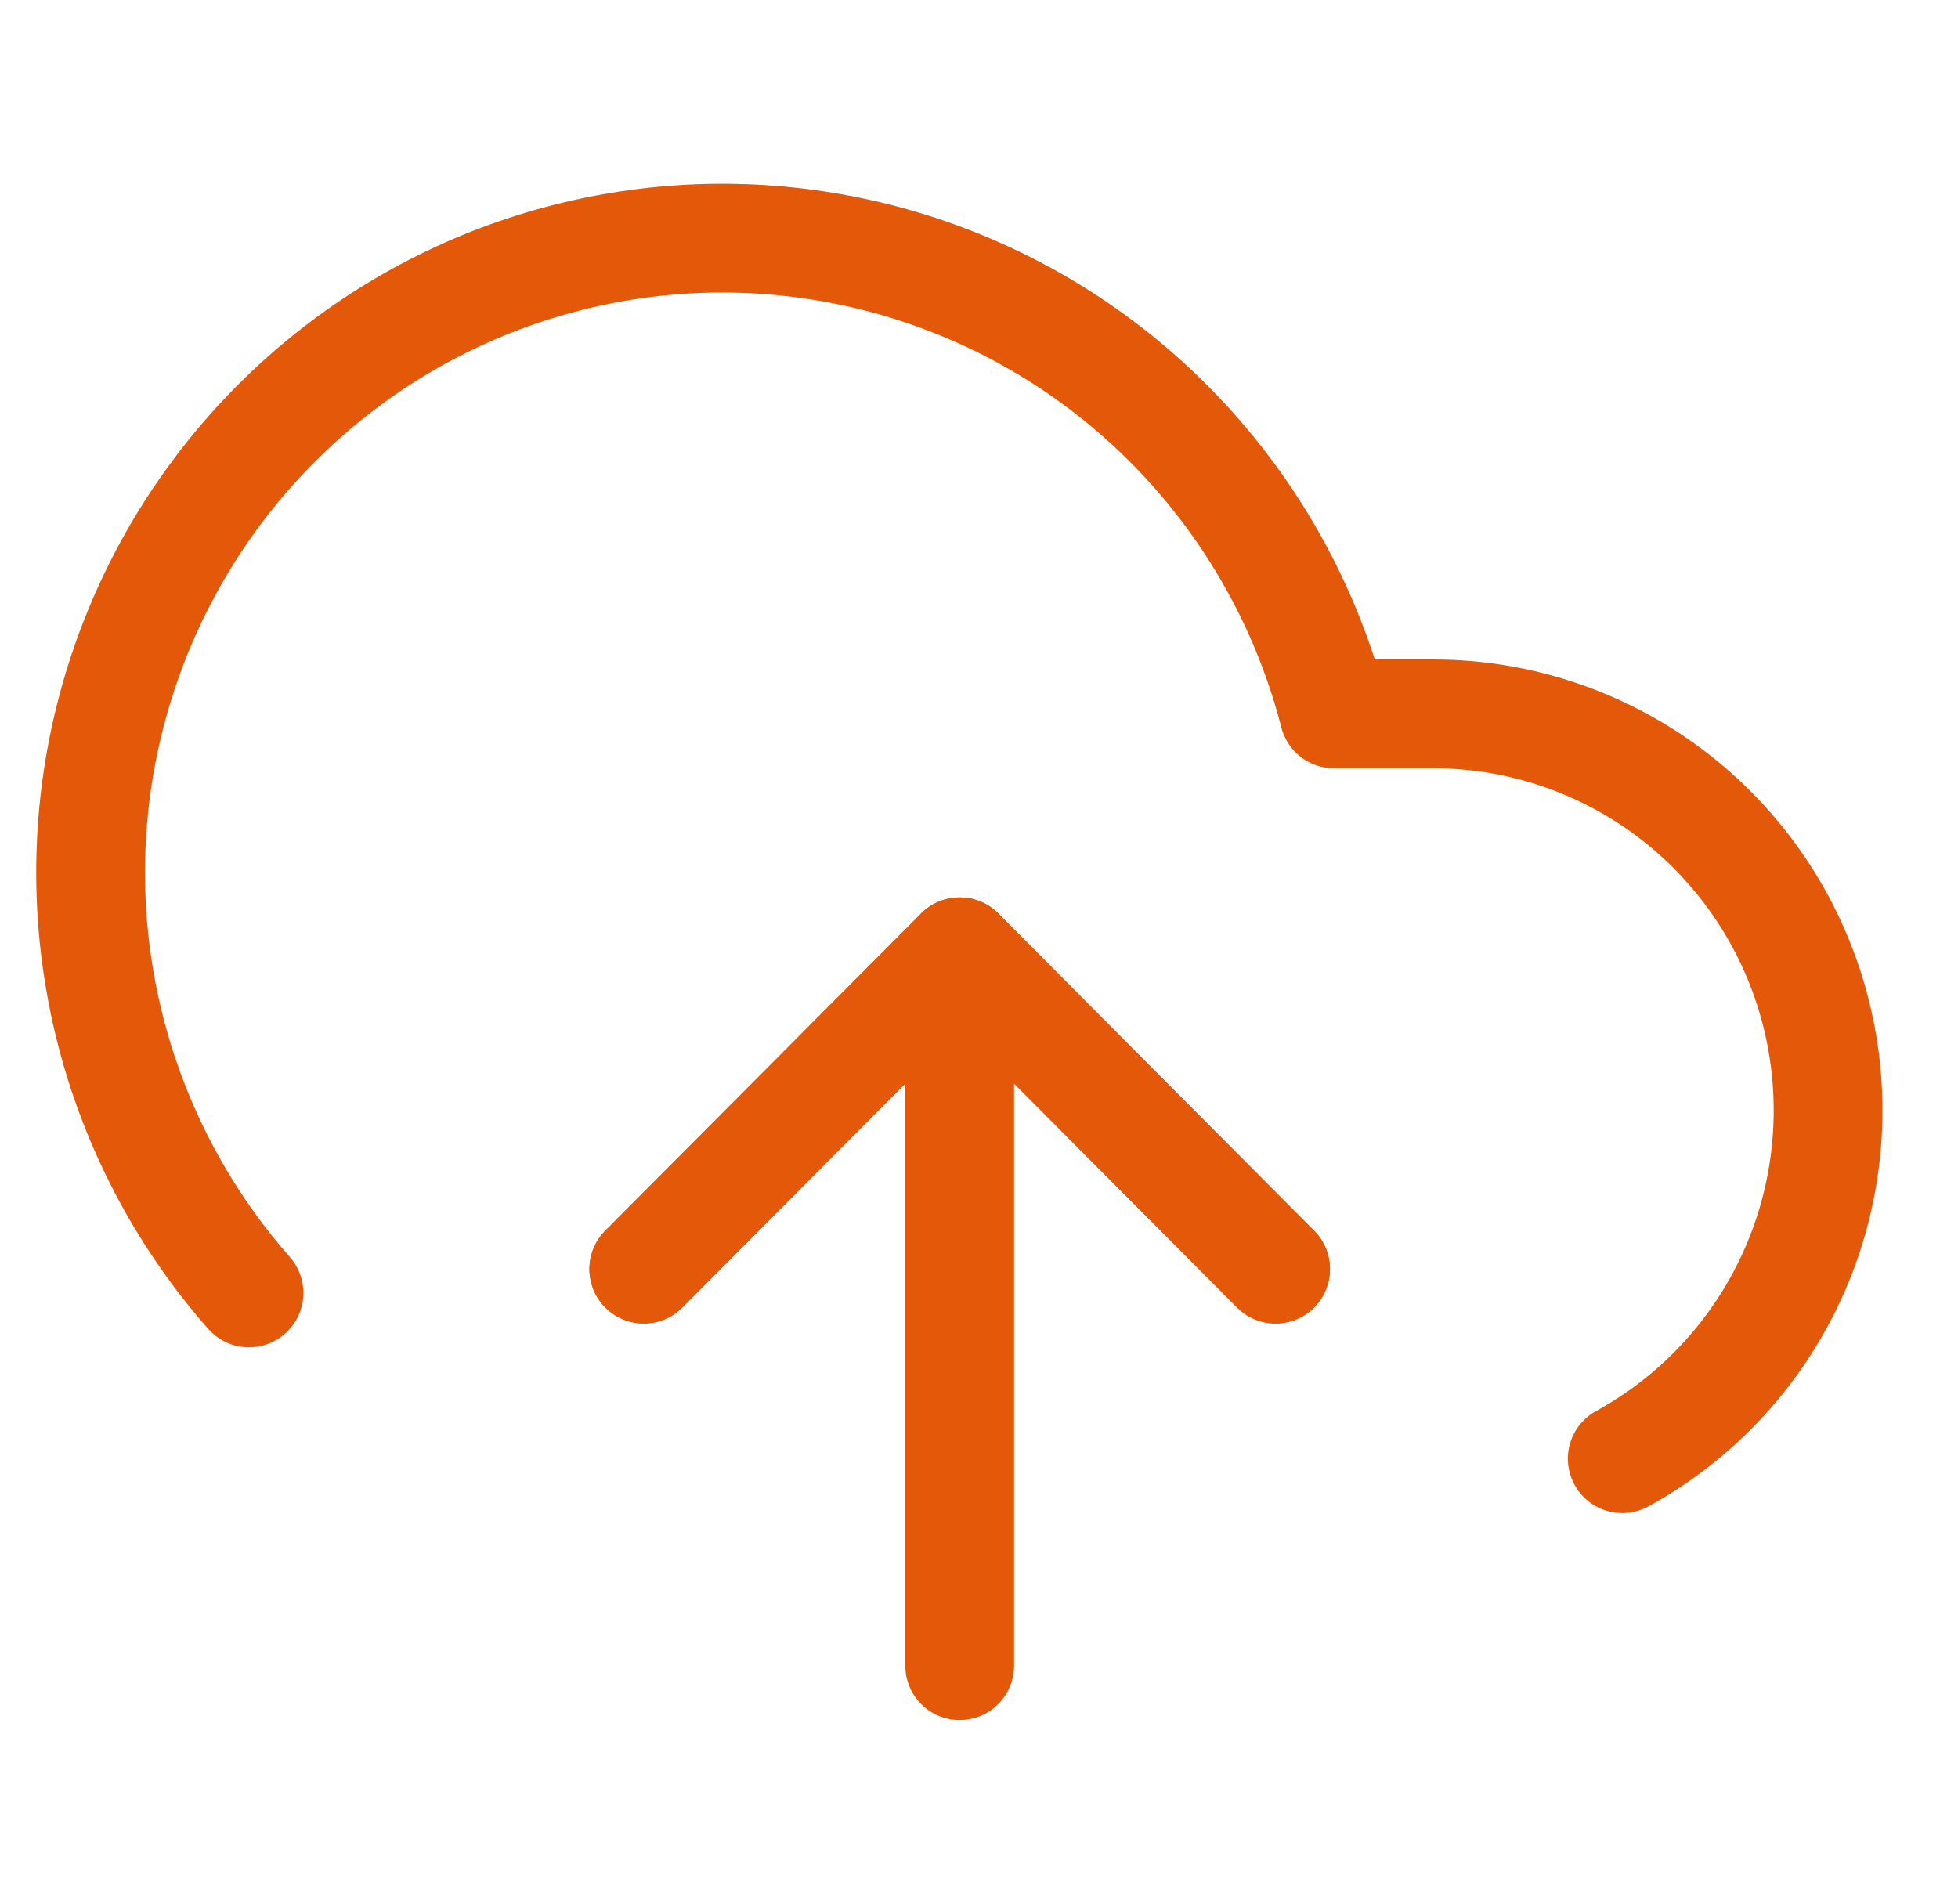 <svg width="36" height="35" viewBox="0 0 36 35" fill="none" xmlns="http://www.w3.org/2000/svg">
<g clip-path="url(#clip0_27_268)">
<path d="M23.453 23.333L17.645 17.5L11.837 23.333" stroke="#E35909" stroke-width="2" stroke-linecap="round" stroke-linejoin="round"/>
<path d="M17.645 17.5V30.625" stroke="#E35909" stroke-width="2" stroke-linecap="round" stroke-linejoin="round"/>
<path d="M29.827 26.819C31.243 26.043 32.361 24.816 33.006 23.331C33.651 21.846 33.785 20.188 33.387 18.618C32.989 17.048 32.082 15.656 30.809 14.661C29.536 13.667 27.97 13.126 26.357 13.125H24.527C24.088 11.418 23.269 9.833 22.131 8.489C20.994 7.145 19.569 6.078 17.962 5.368C16.355 4.657 14.608 4.322 12.854 4.386C11.099 4.451 9.382 4.915 7.832 5.742C6.281 6.57 4.938 7.74 3.902 9.164C2.866 10.588 2.166 12.229 1.852 13.964C1.539 15.699 1.622 17.483 2.094 19.182C2.566 20.88 3.415 22.449 4.578 23.771" stroke="#E35909" stroke-width="2" stroke-linecap="round" stroke-linejoin="round"/>
<path d="M23.453 23.333L17.645 17.5L11.837 23.333" stroke="#E35909" stroke-width="2" stroke-linecap="round" stroke-linejoin="round"/>
</g>
<defs>
<clipPath id="clip0_27_268">
<rect width="34.846" height="35" fill="white" transform="translate(0.222)"/>
</clipPath>
</defs>
</svg>
